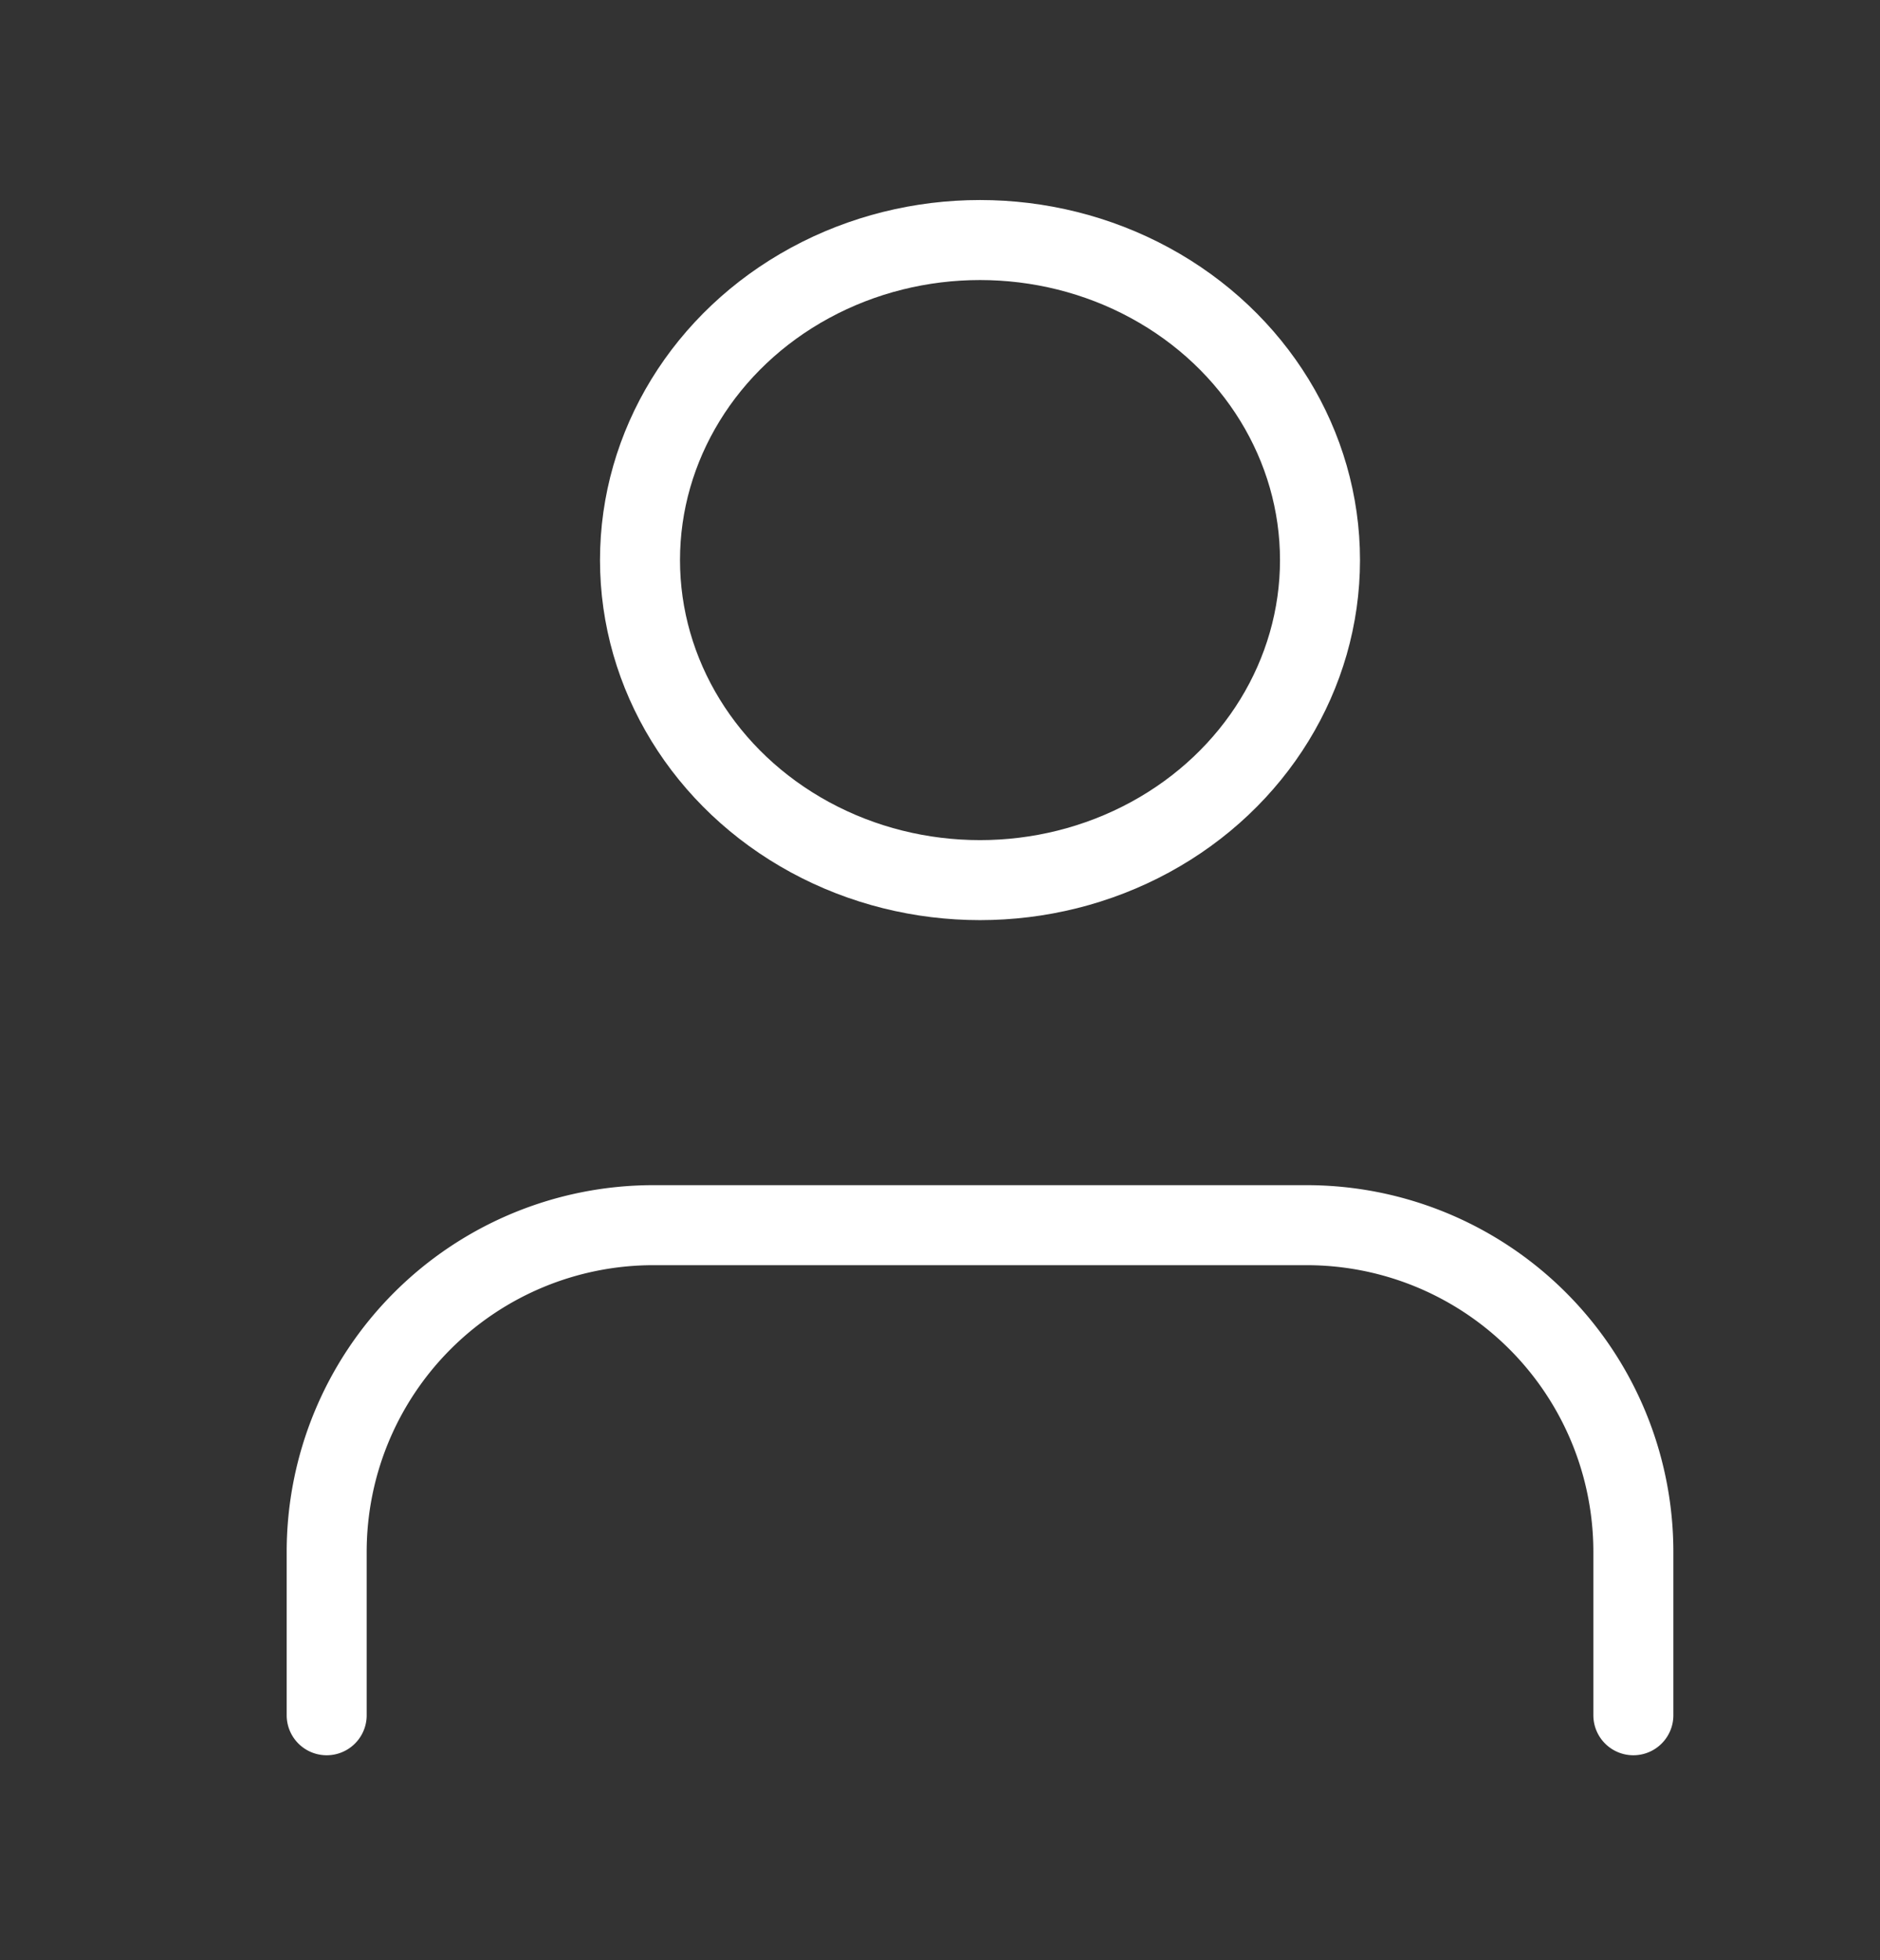 <svg xmlns="http://www.w3.org/2000/svg" xmlns:xlink="http://www.w3.org/1999/xlink" width="47" height="49" viewBox="0 0 47 49">
  <rect x="0" y="0" width="47" height="49" fill="#333333" stroke="none"/>
  <defs>
    <clipPath id="clip-Artboard_3">
      <rect width="47" height="49"/>
    </clipPath>
  </defs>
  <g id="Artboard_3" data-name="Artboard – 3" clip-path="url(#clip-Artboard_3)">
    <g id="User_Icon" data-name="User Icon">
      <rect id="UI_Dark_Icons_Person_background" data-name="UI/Dark/Icons/Person background" width="49" height="49" fill="none"/>
      <g id="Person_Icon" data-name="Person Icon">
        <rect id="bg" width="49" height="49" fill="none"/>
        <g id="ico" transform="translate(8.167 6.125)">
          <path id="Path" d="M32.667,12.25V8.167A8.167,8.167,0,0,0,24.5,0H8.167A8.167,8.167,0,0,0,0,8.167V12.25" transform="translate(0 24.5)" fill="none" stroke="#fff" stroke-linecap="round" stroke-linejoin="round" stroke-miterlimit="10" stroke-width="2"/>
          <ellipse id="Oval" cx="8.5" cy="8" rx="8.5" ry="8" transform="translate(7.833 -0.125)" fill="none" stroke="#fff" stroke-linecap="round" stroke-linejoin="round" stroke-miterlimit="10" stroke-width="2"/>
        </g>
      </g>
    </g>
  </g>
</svg>
